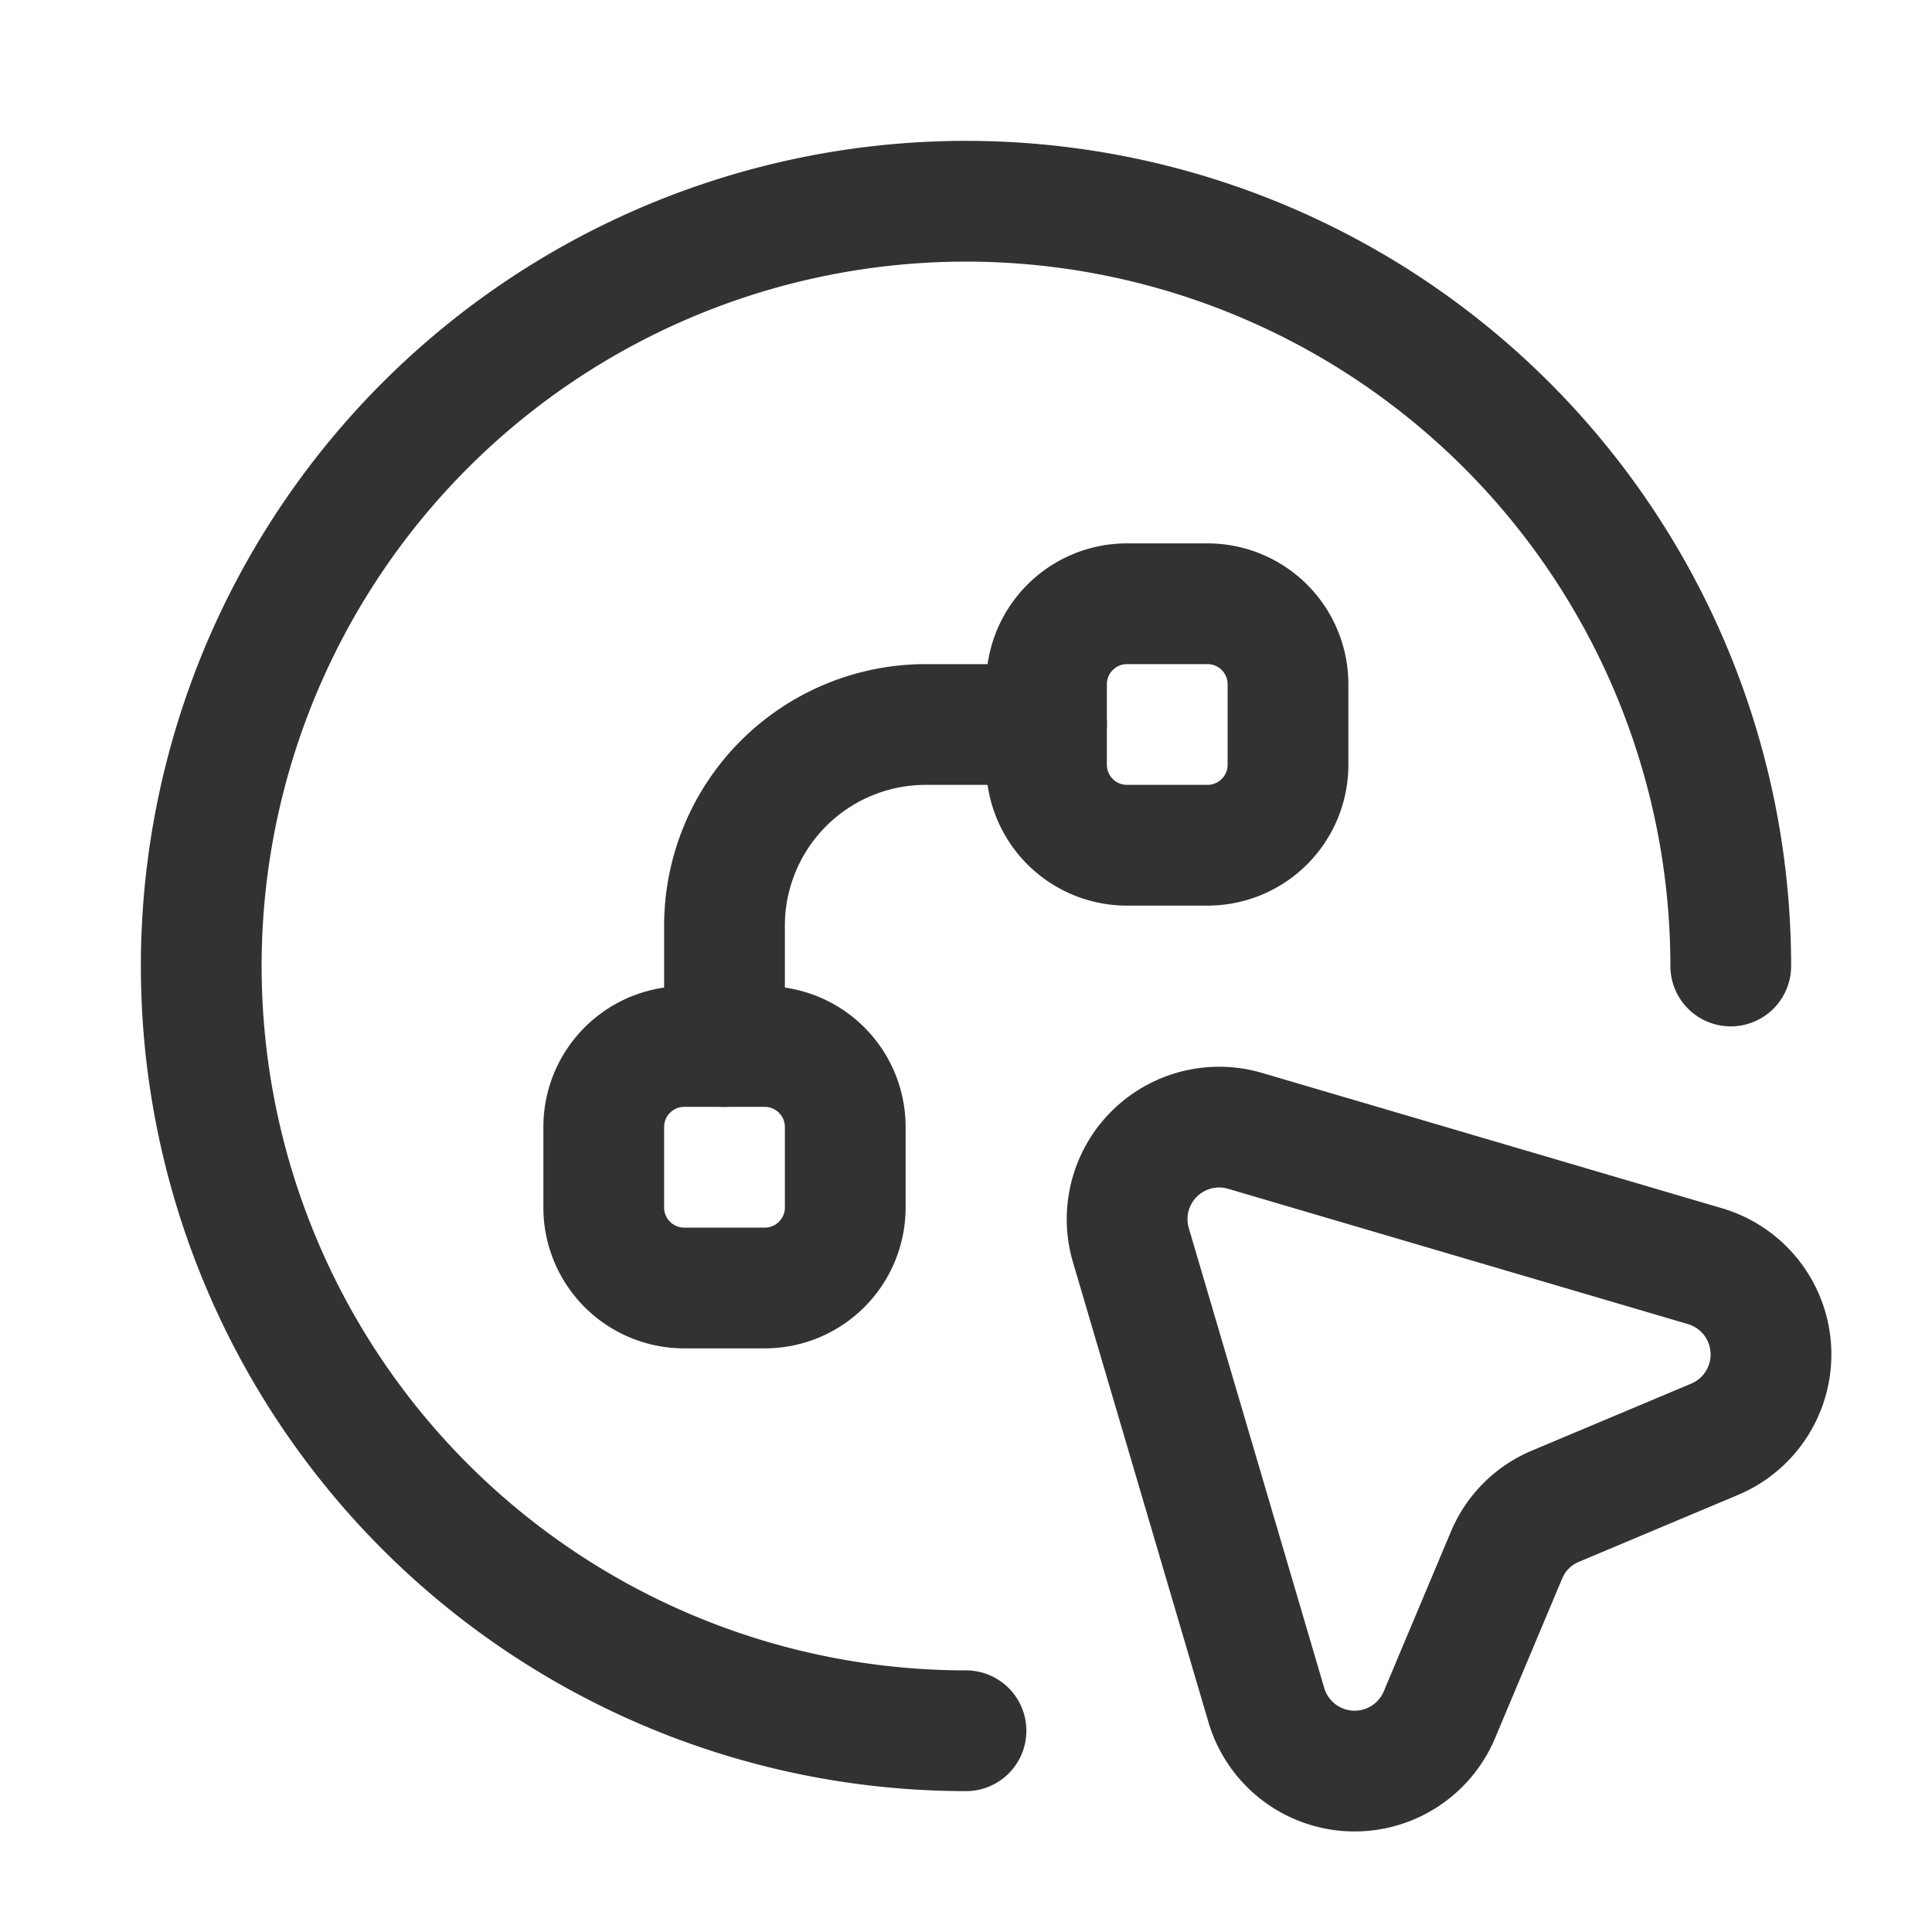 <svg xmlns="http://www.w3.org/2000/svg" viewBox="0 0 24 24"><g id="Layer_2" data-name="Layer 2"><path d="M0,0H24V24H0Z" fill="none"/><path d="M9.5,16h-1a1,1,0,0,1-1-1V14a1,1,0,0,1,1-1h1a1,1,0,0,1,1,1v1A1,1,0,0,1,9.5,16Z" fill="none" stroke="#323232" stroke-linecap="round" stroke-linejoin="round" stroke-width="1.5"/><path d="M15,10.5H14a1,1,0,0,1-1-1v-1a1,1,0,0,1,1-1h1a1,1,0,0,1,1,1v1A1,1,0,0,1,15,10.5Z" fill="none" stroke="#323232" stroke-linecap="round" stroke-linejoin="round" stroke-width="1.5"/><path d="M21.3,17.879l-1.981.833a1.129,1.129,0,0,0-.603.603l-.835,1.986a1.143,1.143,0,0,1-2.15-.12L14.048,15.467a1.143,1.143,0,0,1,1.419-1.419l5.713,1.681A1.143,1.143,0,0,1,21.3,17.879Z" fill="none" stroke="#323232" stroke-linecap="round" stroke-linejoin="round" stroke-width="1.5"/><path d="M12,21.5A9.5,9.5,0,1,1,21.5,12" fill="none" stroke="#323232" stroke-linecap="round" stroke-linejoin="round" stroke-width="1.5"/><path d="M13,9H11.5A2.5,2.5,0,0,0,9,11.5V13" fill="none" stroke="#323232" stroke-linecap="round" stroke-linejoin="round" stroke-width="1.5"/></g></svg>